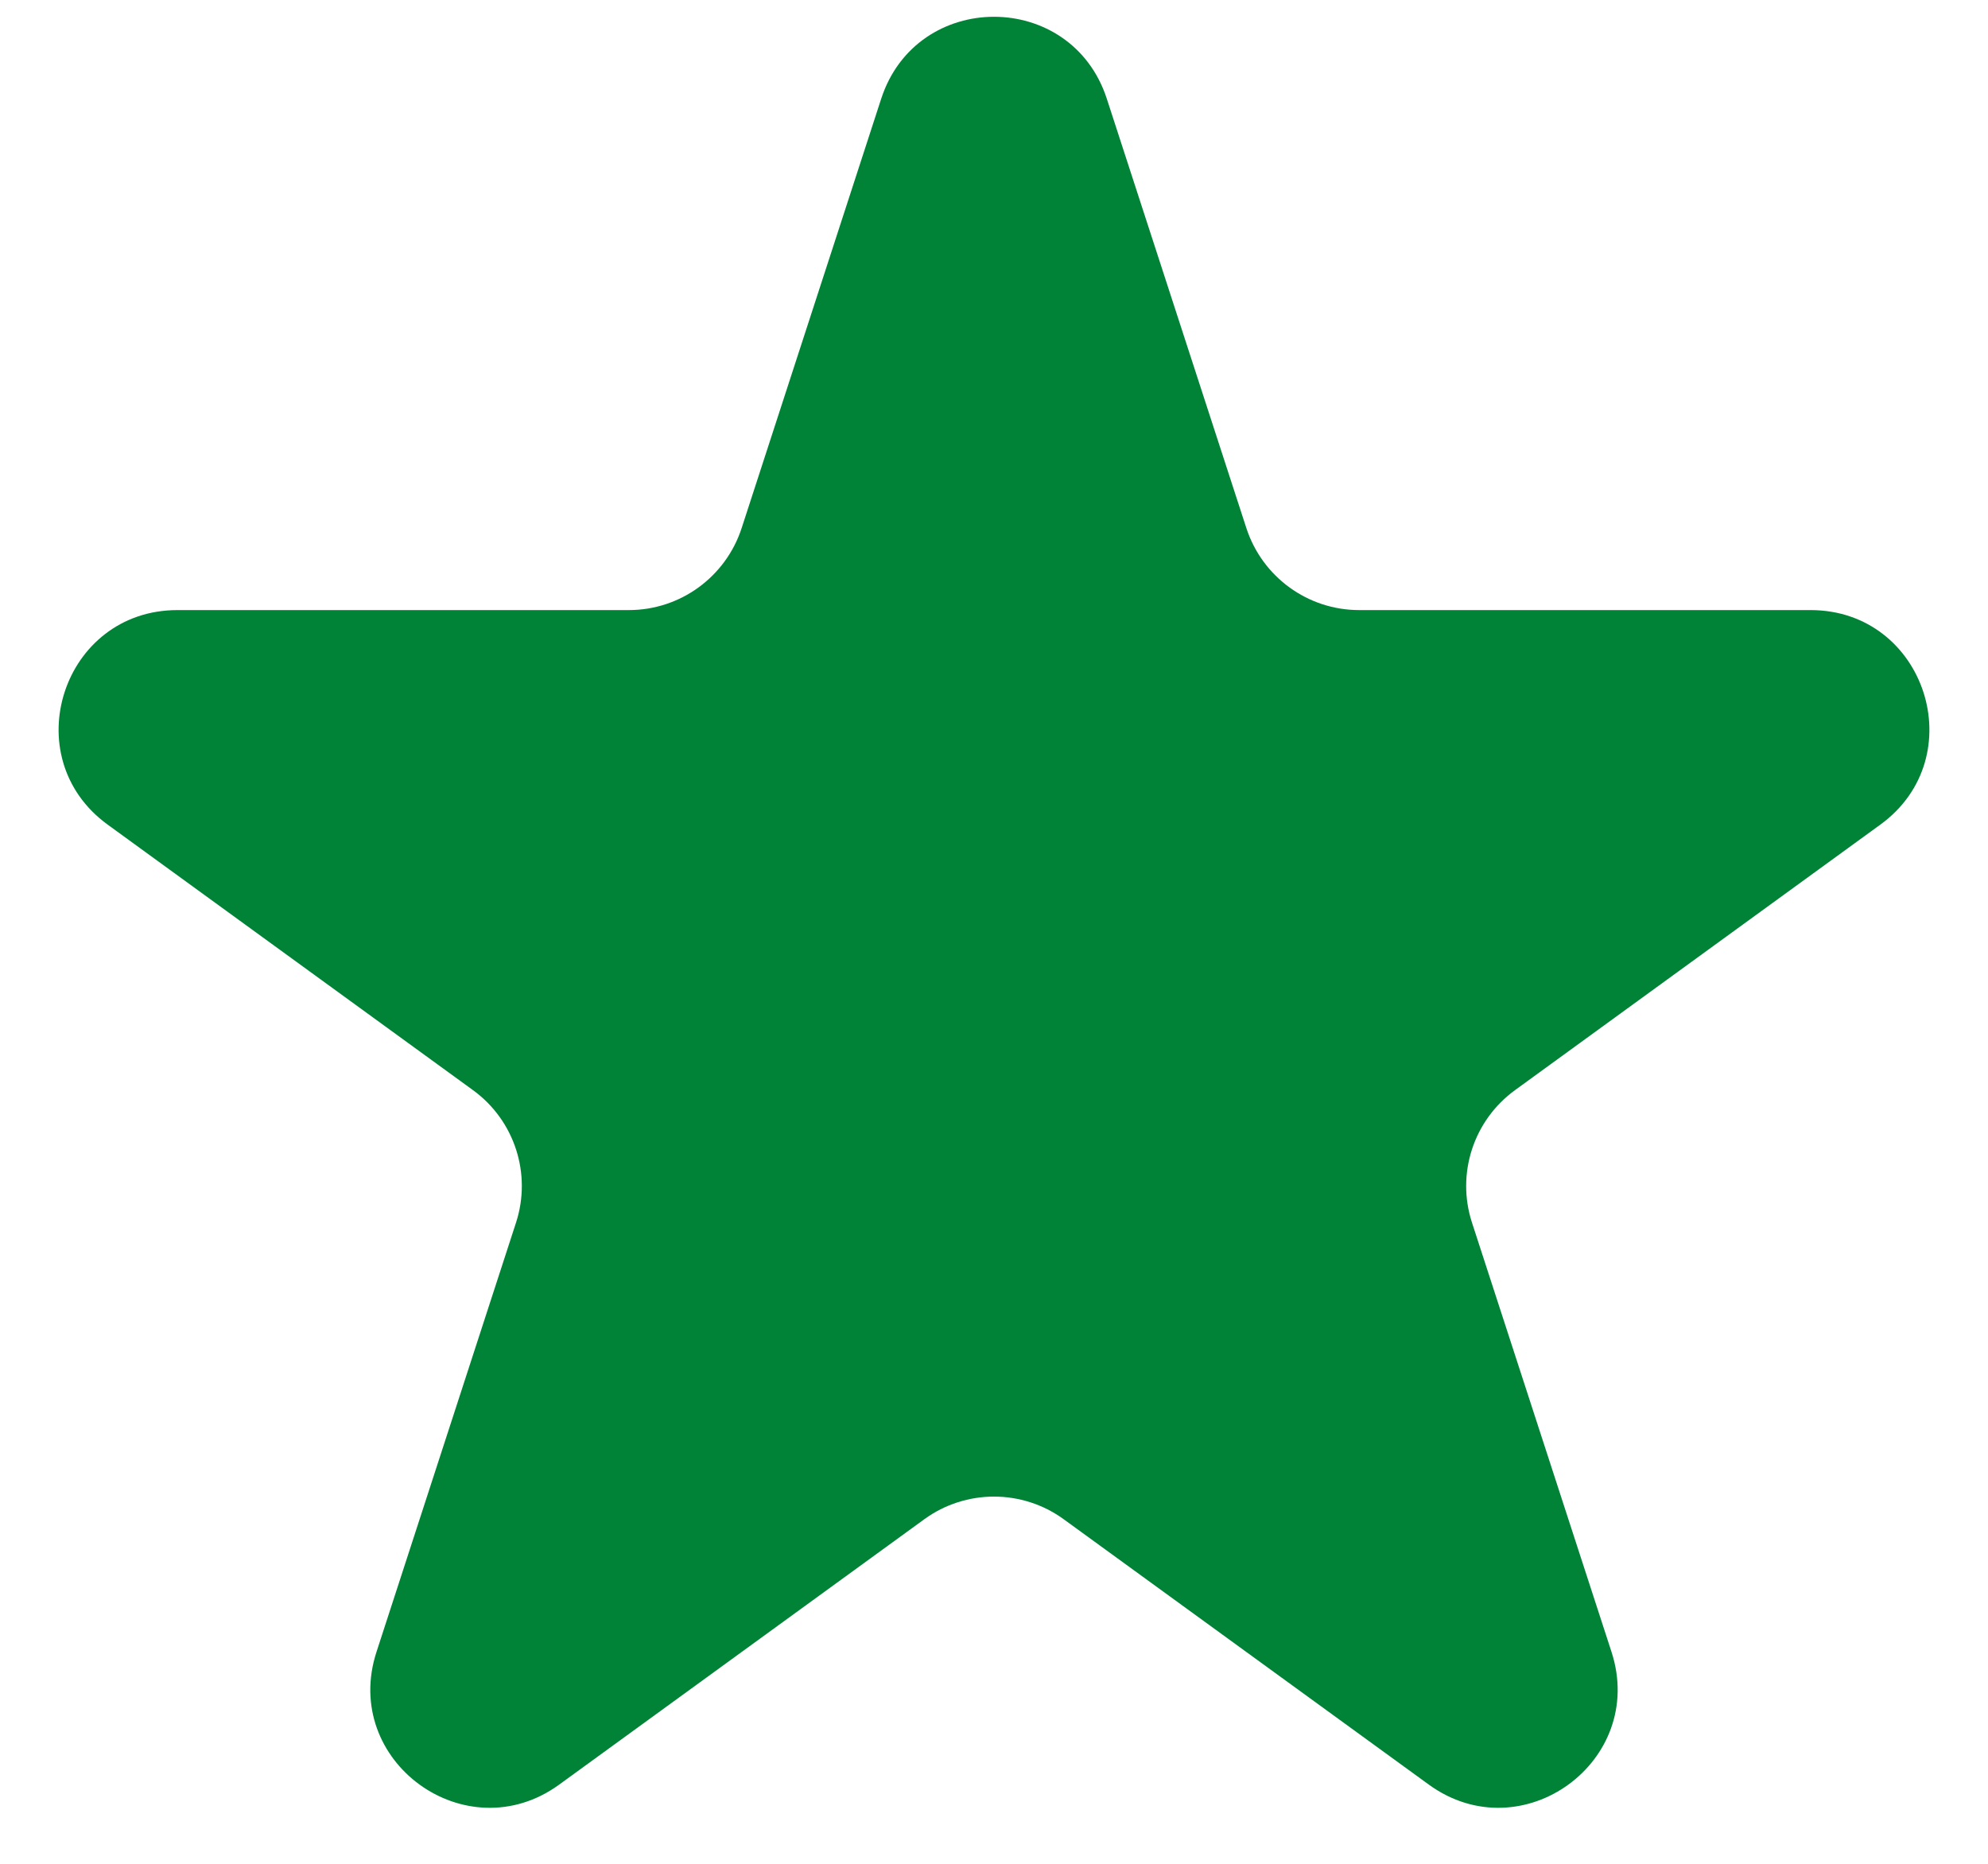 <svg width="16" height="15" viewBox="0 0 16 15" fill="none" xmlns="http://www.w3.org/2000/svg">
<path d="M7.092 0.795C7.378 -0.085 8.622 -0.085 8.908 0.795L10.031 4.25C10.159 4.643 10.525 4.91 10.939 4.91H14.572C15.497 4.91 15.881 6.094 15.133 6.637L12.194 8.773C11.859 9.016 11.719 9.447 11.847 9.84L12.97 13.295C13.255 14.175 12.249 14.906 11.5 14.363L8.561 12.227C8.227 11.984 7.773 11.984 7.439 12.227L4.5 14.363C3.751 14.906 2.744 14.175 3.03 13.295L4.153 9.84C4.281 9.447 4.141 9.016 3.806 8.773L0.867 6.637C0.119 6.094 0.503 4.91 1.428 4.91H5.061C5.475 4.91 5.841 4.643 5.969 4.25L7.092 0.795Z" fill="#008237"/>
</svg>
